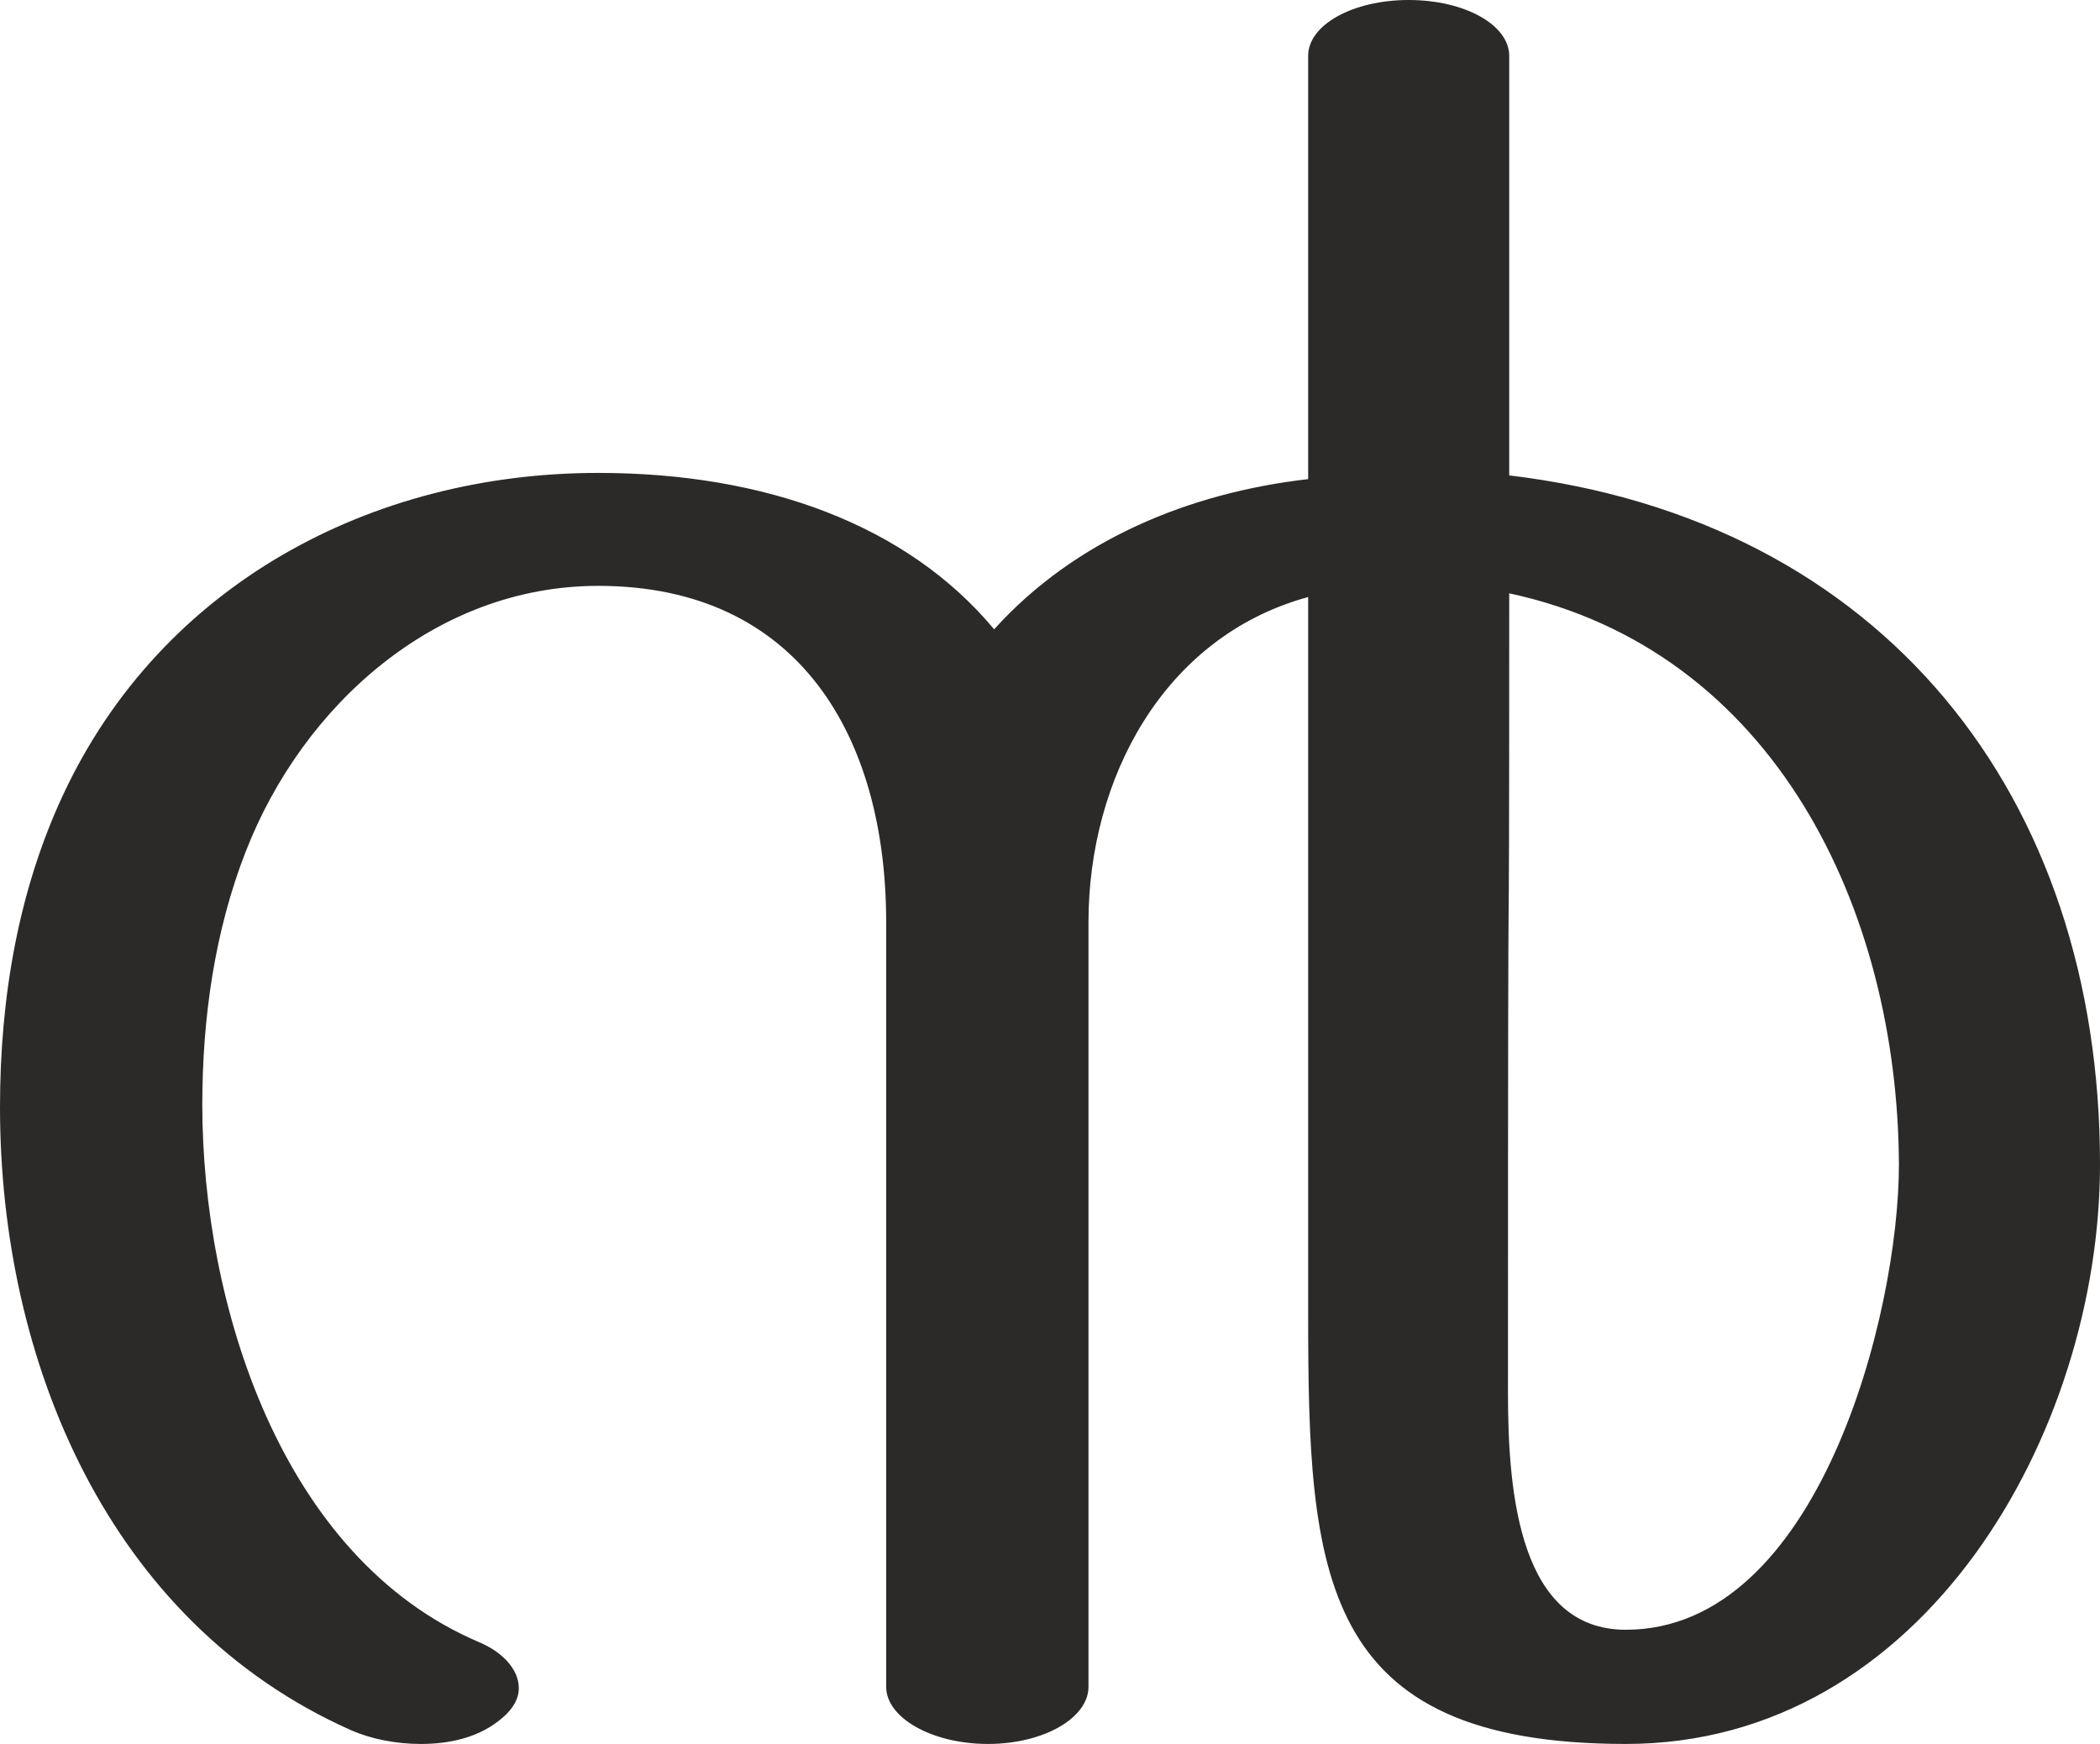 <?xml version="1.0" encoding="UTF-8"?>
<!DOCTYPE svg PUBLIC "-//W3C//DTD SVG 1.1//EN" "http://www.w3.org/Graphics/SVG/1.1/DTD/svg11.dtd">
<!-- Creator: CorelDRAW X8 -->
<svg xmlns="http://www.w3.org/2000/svg" xml:space="preserve" width="1692px" height="1405px" version="1.1" style="shape-rendering:geometricPrecision; text-rendering:geometricPrecision; image-rendering:optimizeQuality; fill-rule:evenodd; clip-rule:evenodd"
viewBox="0 0 1692 1405"
 xmlns:xlink="http://www.w3.org/1999/xlink">
 <defs>
  <style type="text/css">
   <![CDATA[
    .fil0 {fill:#2B2A29;fill-rule:nonzero}
   ]]>
  </style>
 </defs>
 <g id="Layer_x0020_1">
  <path class="fil0" d="M1692 938c0,-297 -175,-519 -476,-555l0 -338c0,-25 -36,-45 -81,-45 -45,0 -81,20 -81,45l0 341c-96,11 -188,49 -253,121 -70,-84 -184,-126 -319,-126 -183,0 -352,90 -431,259 -36,77 -51,163 -51,252 0,204 87,415 283,502 16,7 36,11 56,11 23,0 45,-5 62,-18 12,-9 17,-18 17,-27 0,-15 -13,-29 -32,-37 -160,-68 -223,-273 -223,-433 0,-70 10,-140 35,-204 46,-118 153,-214 284,-214 162,0 232,122 232,271l0 616c0,25 37,46 82,46 45,0 81,-21 81,-46l0 -616c0,-115 60,-230 177,-262l0 577c0,210 8,347 256,347 240,0 382,-251 382,-467zm-382 375c-85,0 -95,-108 -95,-190 0,-608 1,-206 1,-645 214,46 313,255 314,460 0,121 -65,375 -220,375z"/>
 </g>
</svg>
